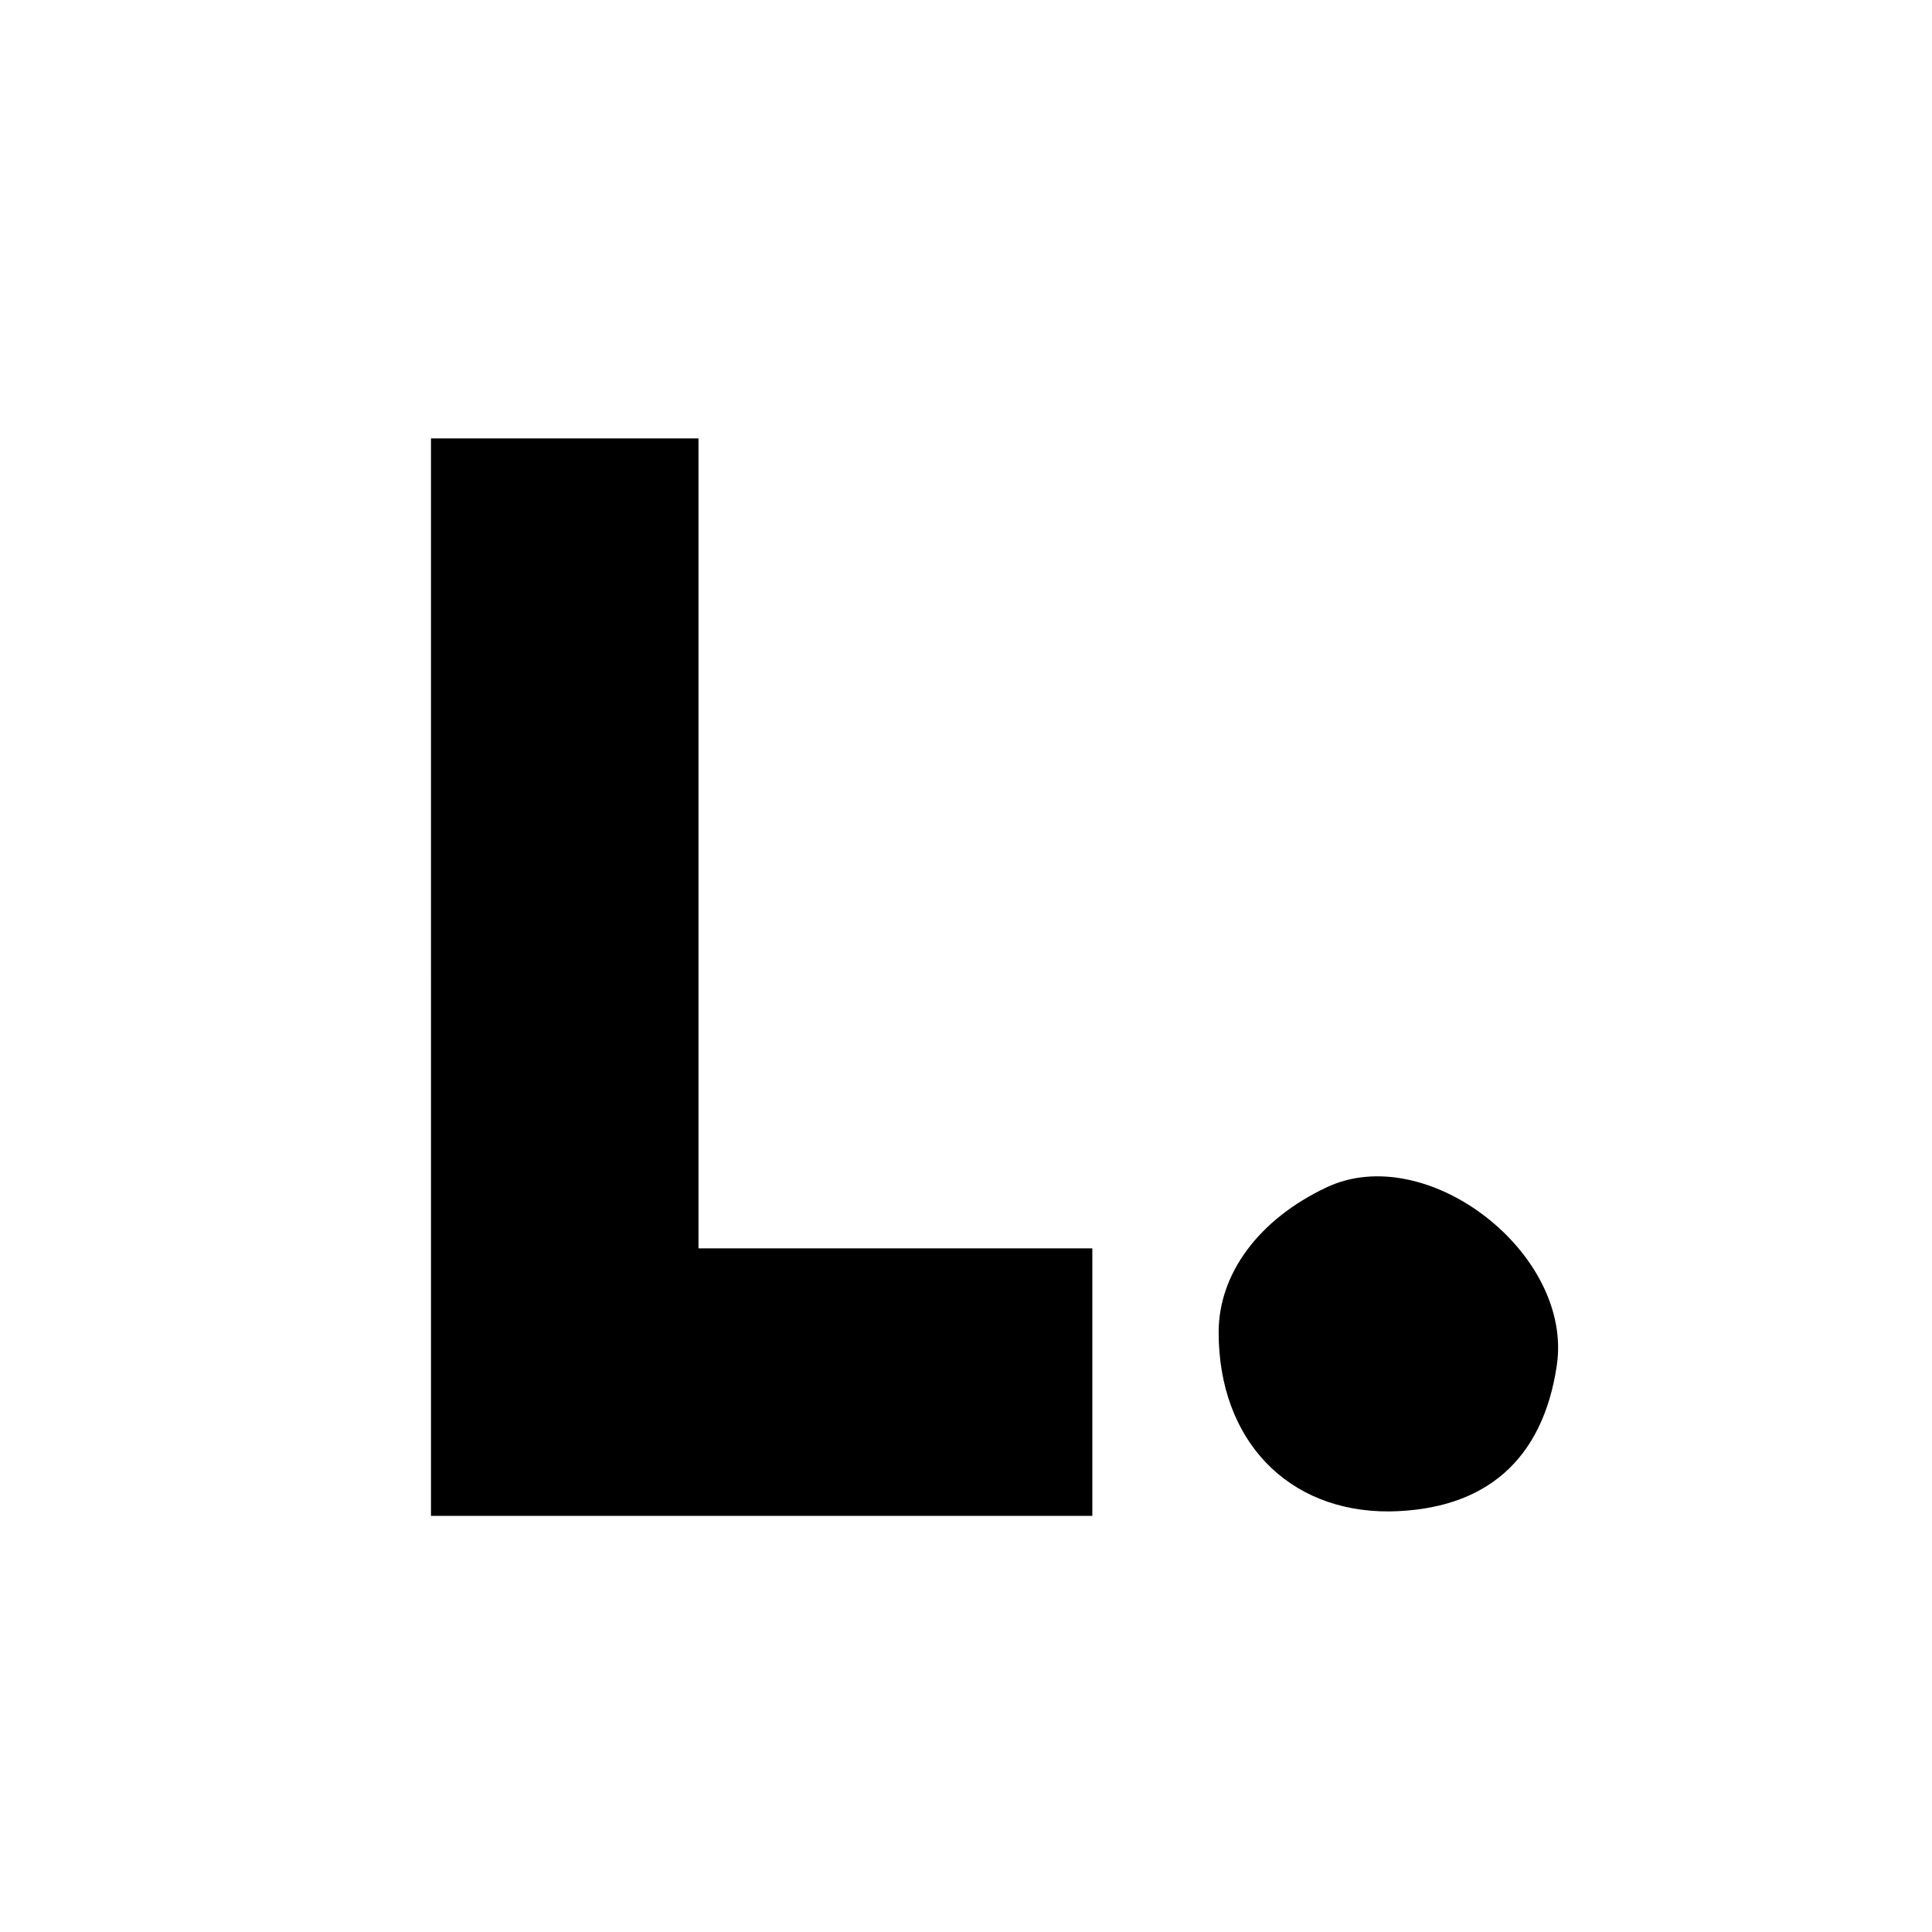 <?xml version="1.0" standalone="no"?>
<!DOCTYPE svg PUBLIC "-//W3C//DTD SVG 20010904//EN"
 "http://www.w3.org/TR/2001/REC-SVG-20010904/DTD/svg10.dtd">
<svg version="1.0" xmlns="http://www.w3.org/2000/svg"
 width="260pt" height="260pt" viewBox="0 0 260 260"
 preserveAspectRatio="xMidYMid meet">
<g transform="translate(0,260) scale(0.1,-0.1)"
fill="#000000" stroke="none">
<path d="M580 1285 l0 -725 445 0 445 0 0 180 0 180 -265 0 -265 0 0 545 0
545 -180 0 -180 0 0 -725z"/>
<path d="M1785 1002 c-91 -43 -145 -116 -145 -195 0 -145 93 -242 230 -241
129 2 206 69 225 196 23 151 -175 304 -310 240z"/>
</g>
</svg>
